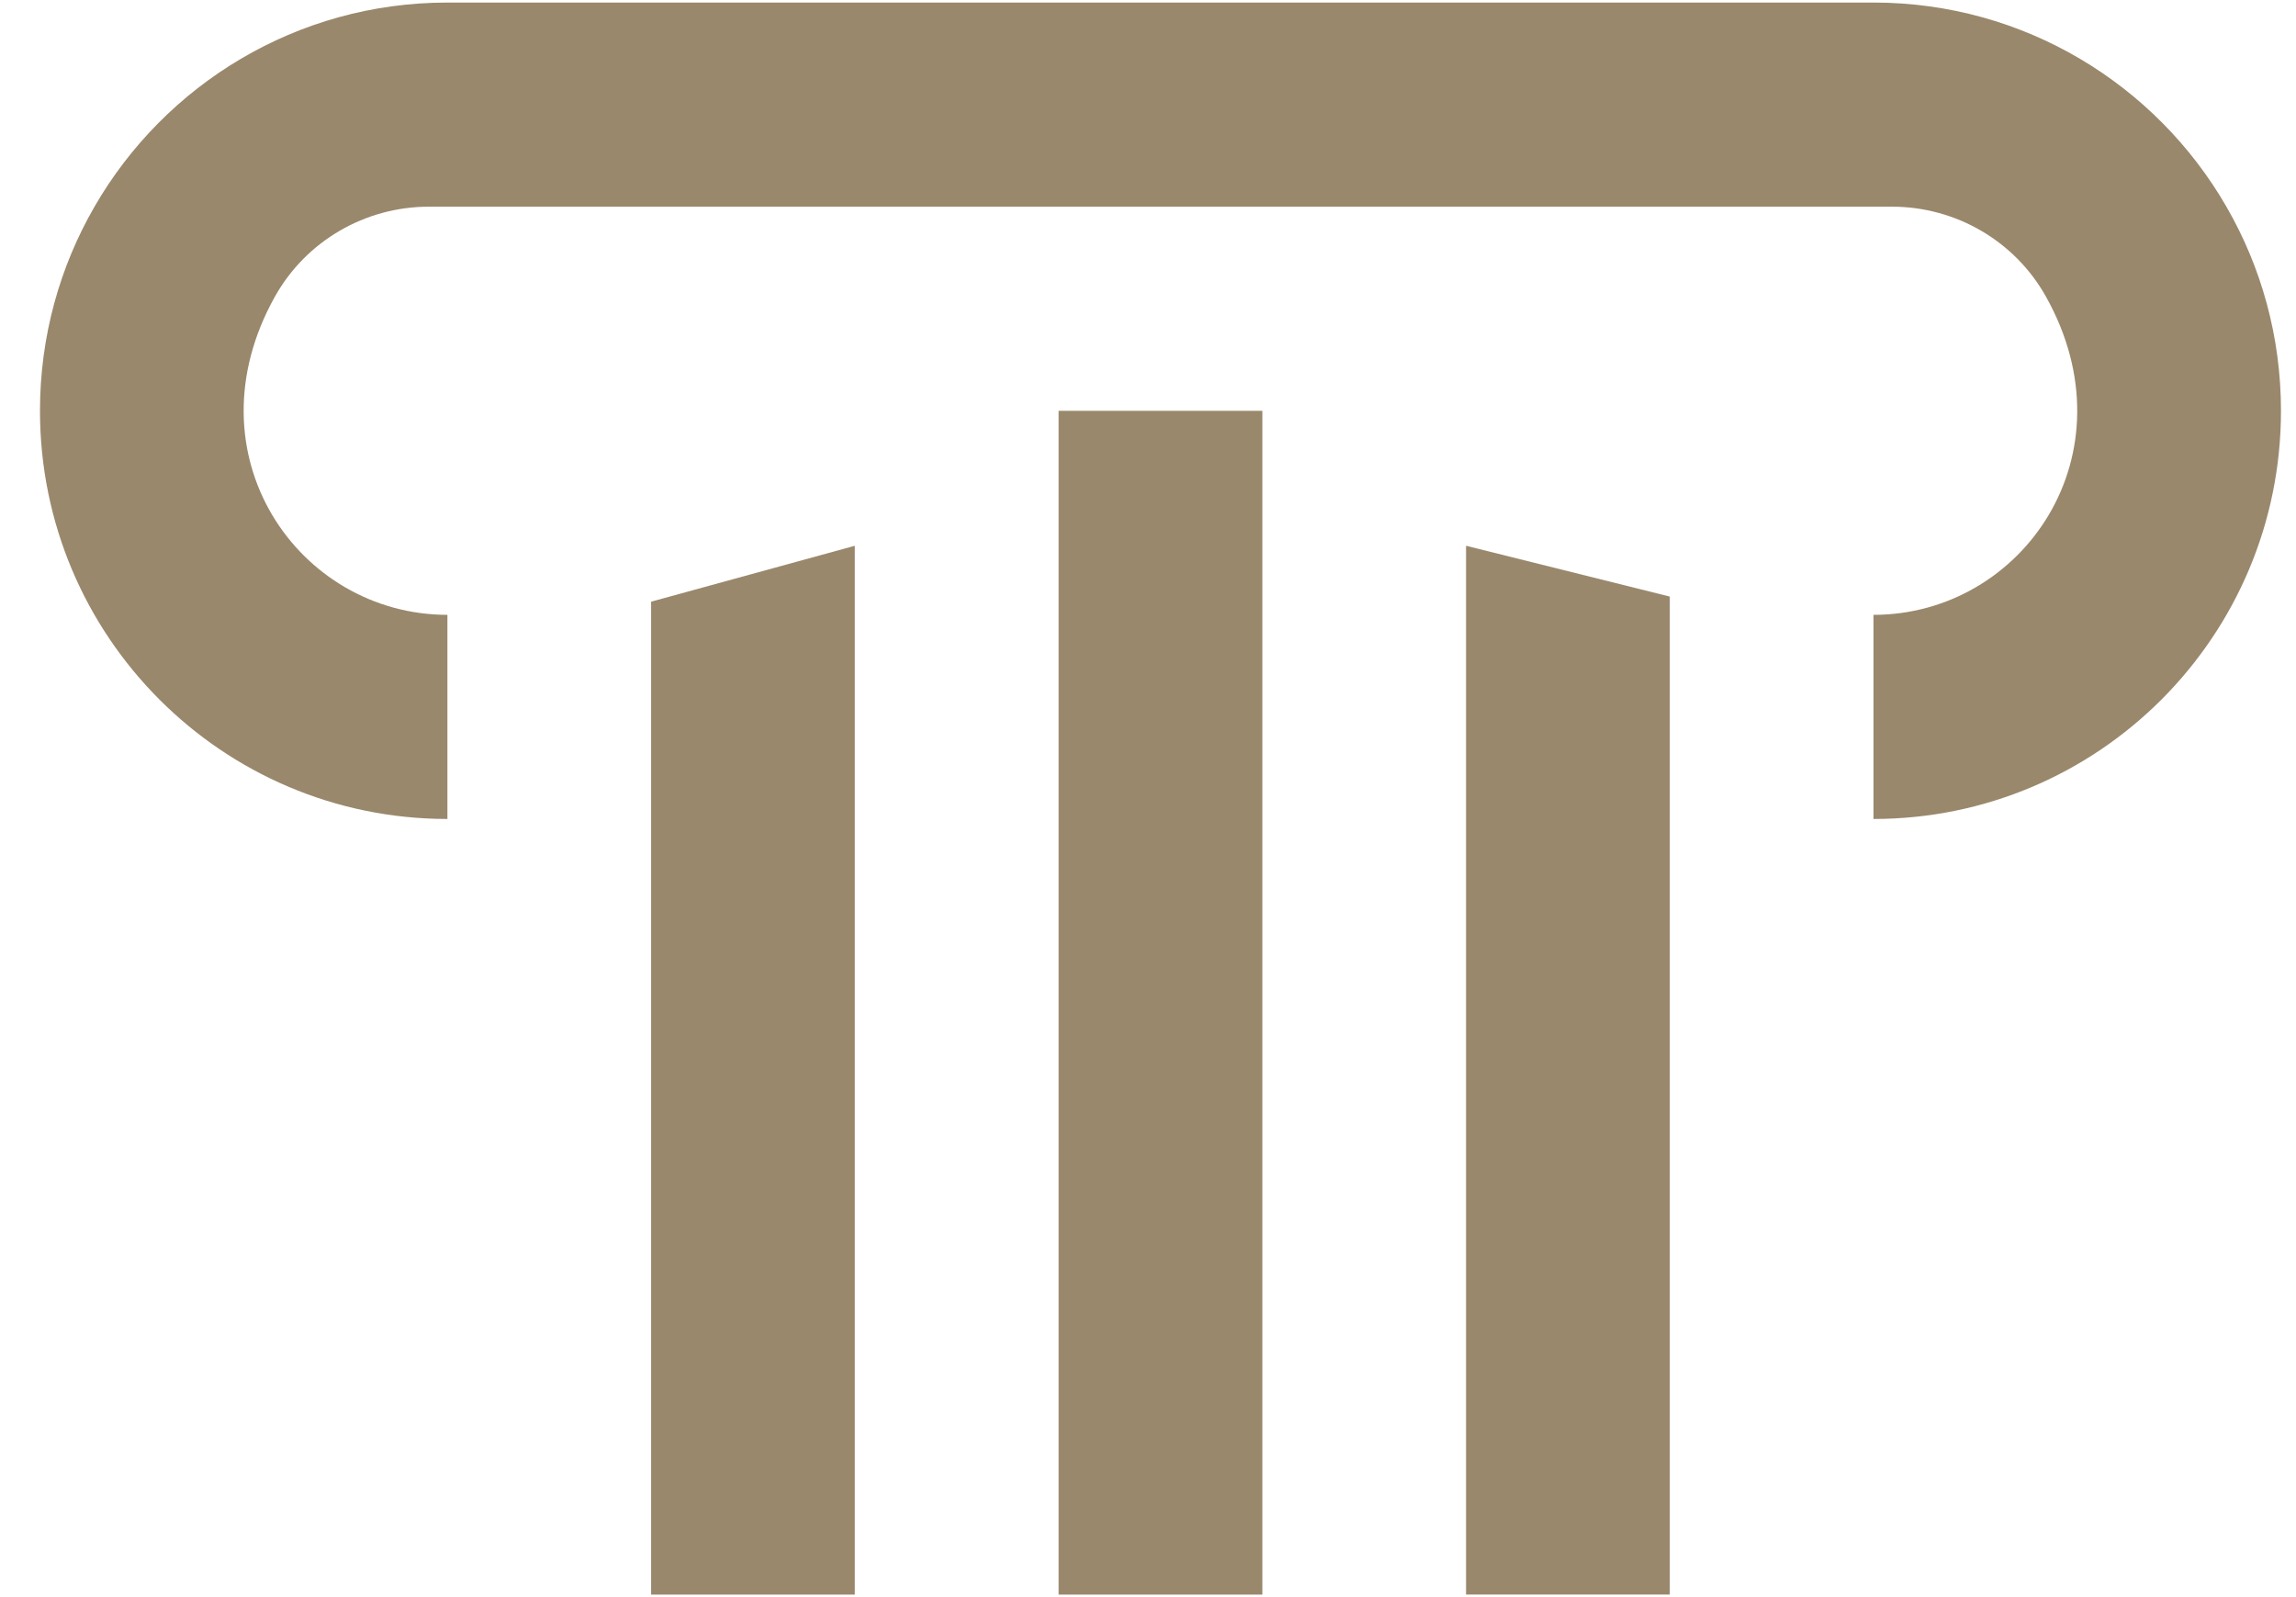 <svg width="46" height="32" viewBox="0 0 46 32" fill="none" xmlns="http://www.w3.org/2000/svg">
<path d="M45.699 8.231C45.699 12.747 42.044 16.409 37.535 16.409V12.319C40.523 12.319 42.761 9.103 40.988 5.939C40.363 4.825 39.181 4.141 37.905 4.141H8.594C7.318 4.141 6.135 4.825 5.51 5.939C3.738 9.103 5.976 12.319 8.964 12.319V16.409C4.455 16.409 0.801 12.747 0.801 8.231C0.801 6.741 1.198 5.344 1.893 4.141C3.304 1.696 5.942 0.051 8.964 0.051H37.535C40.556 0.051 43.195 1.696 44.606 4.141C45.301 5.344 45.699 6.741 45.699 8.231Z" fill="#9A886C"/>
<path d="M17.126 10.935V31.95H13.045V12.055L17.126 10.935Z" fill="#9A886C"/>
<path d="M25.291 8.231H21.209V31.95H25.291V8.231Z" fill="#9A886C"/>
<path d="M33.454 31.948H29.372V10.935L33.454 11.953V31.948Z" fill="#9A886C"/>
</svg>
